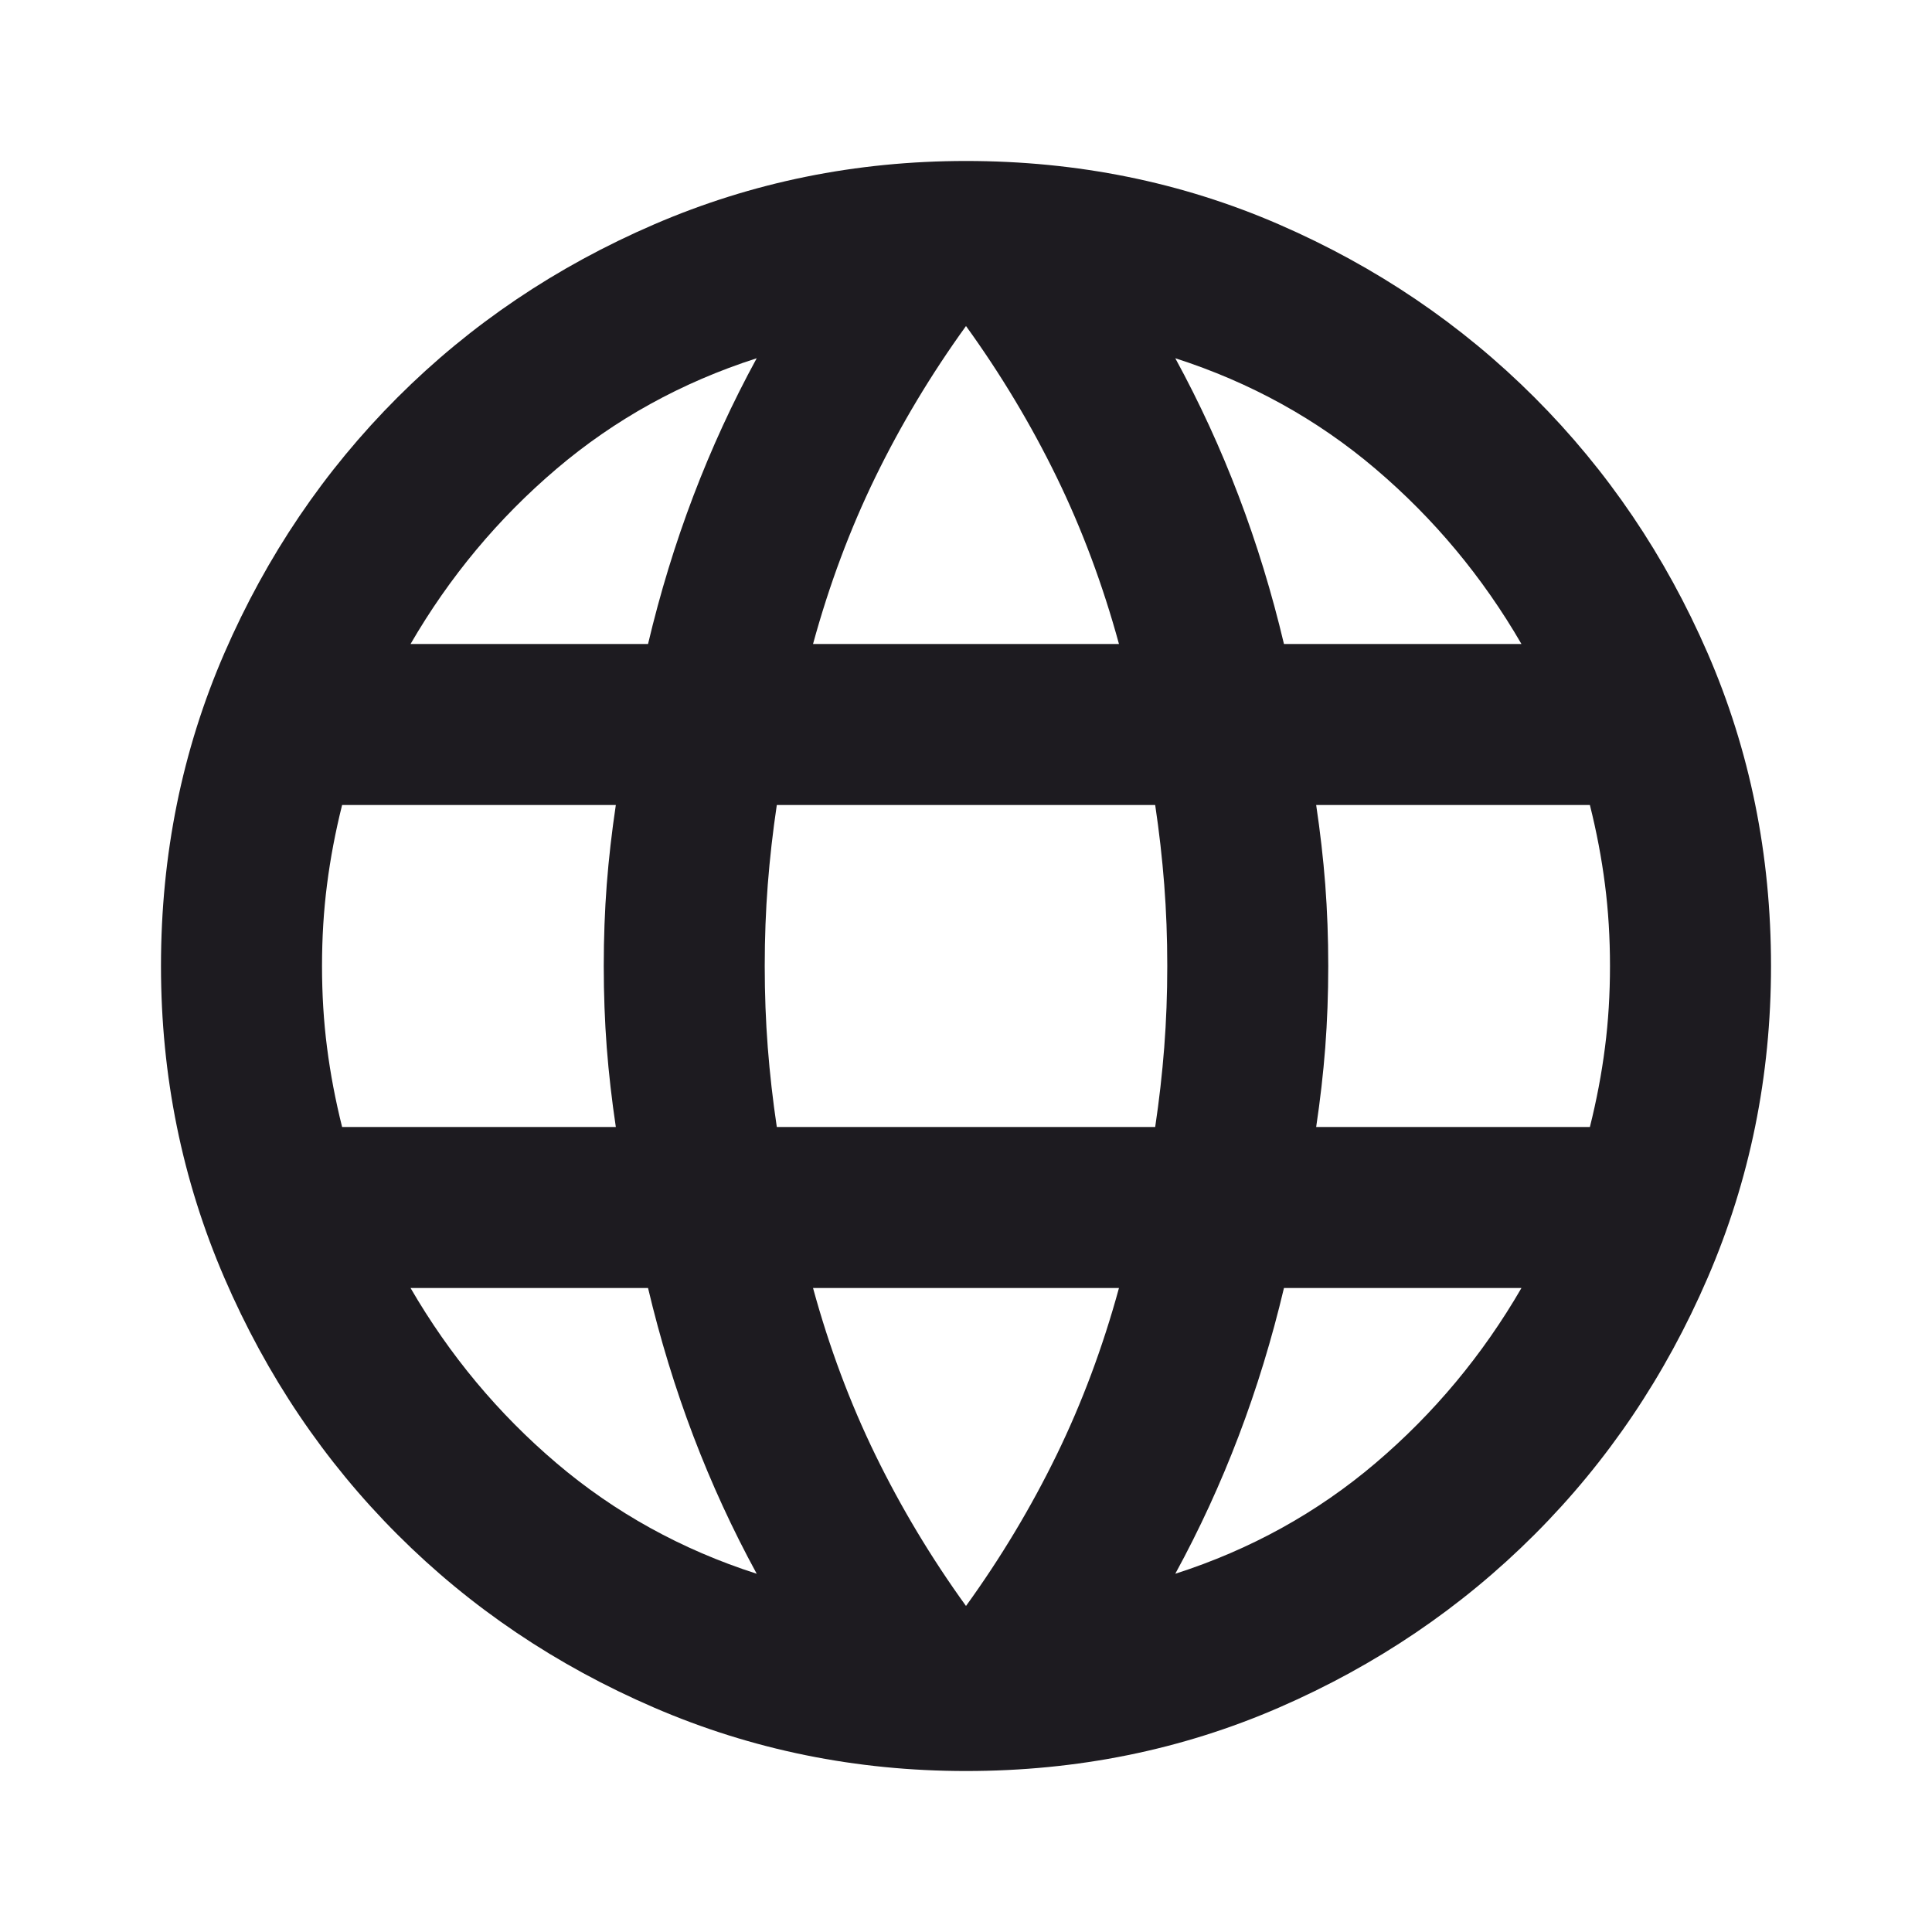 <svg width="40" height="40" viewBox="0 0 40 40" fill="none" xmlns="http://www.w3.org/2000/svg">
<path d="M20 36.667C17.722 36.667 15.569 36.229 13.542 35.354C11.514 34.479 9.743 33.285 8.229 31.771C6.715 30.257 5.521 28.486 4.646 26.458C3.771 24.431 3.333 22.278 3.333 20C3.333 17.694 3.771 15.535 4.646 13.521C5.521 11.507 6.715 9.743 8.229 8.229C9.743 6.715 11.514 5.521 13.542 4.646C15.569 3.771 17.722 3.333 20 3.333C22.306 3.333 24.465 3.771 26.479 4.646C28.493 5.521 30.257 6.715 31.771 8.229C33.285 9.743 34.479 11.507 35.354 13.521C36.229 15.535 36.667 17.694 36.667 20C36.667 22.278 36.229 24.431 35.354 26.458C34.479 28.486 33.285 30.257 31.771 31.771C30.257 33.285 28.493 34.479 26.479 35.354C24.465 36.229 22.306 36.667 20 36.667ZM20 33.25C20.722 32.25 21.347 31.208 21.875 30.125C22.403 29.042 22.833 27.889 23.167 26.667H16.833C17.167 27.889 17.597 29.042 18.125 30.125C18.653 31.208 19.278 32.25 20 33.25ZM15.667 32.583C15.167 31.667 14.729 30.715 14.354 29.729C13.979 28.743 13.667 27.722 13.417 26.667H8.5C9.306 28.056 10.312 29.264 11.521 30.292C12.729 31.319 14.111 32.083 15.667 32.583ZM24.333 32.583C25.889 32.083 27.271 31.319 28.479 30.292C29.688 29.264 30.695 28.056 31.5 26.667H26.583C26.333 27.722 26.021 28.743 25.646 29.729C25.271 30.715 24.833 31.667 24.333 32.583ZM7.083 23.333H12.75C12.667 22.778 12.604 22.229 12.562 21.688C12.521 21.146 12.5 20.583 12.5 20C12.5 19.417 12.521 18.854 12.562 18.312C12.604 17.771 12.667 17.222 12.75 16.667H7.083C6.944 17.222 6.84 17.771 6.771 18.312C6.701 18.854 6.667 19.417 6.667 20C6.667 20.583 6.701 21.146 6.771 21.688C6.84 22.229 6.944 22.778 7.083 23.333ZM16.083 23.333H23.917C24 22.778 24.062 22.229 24.104 21.688C24.146 21.146 24.167 20.583 24.167 20C24.167 19.417 24.146 18.854 24.104 18.312C24.062 17.771 24 17.222 23.917 16.667H16.083C16 17.222 15.938 17.771 15.896 18.312C15.854 18.854 15.833 19.417 15.833 20C15.833 20.583 15.854 21.146 15.896 21.688C15.938 22.229 16 22.778 16.083 23.333ZM27.25 23.333H32.917C33.056 22.778 33.16 22.229 33.229 21.688C33.299 21.146 33.333 20.583 33.333 20C33.333 19.417 33.299 18.854 33.229 18.312C33.16 17.771 33.056 17.222 32.917 16.667H27.25C27.333 17.222 27.396 17.771 27.438 18.312C27.479 18.854 27.5 19.417 27.5 20C27.5 20.583 27.479 21.146 27.438 21.688C27.396 22.229 27.333 22.778 27.25 23.333ZM26.583 13.333H31.5C30.695 11.944 29.688 10.736 28.479 9.708C27.271 8.681 25.889 7.917 24.333 7.417C24.833 8.333 25.271 9.285 25.646 10.271C26.021 11.257 26.333 12.278 26.583 13.333ZM16.833 13.333H23.167C22.833 12.111 22.403 10.958 21.875 9.875C21.347 8.792 20.722 7.75 20 6.75C19.278 7.75 18.653 8.792 18.125 9.875C17.597 10.958 17.167 12.111 16.833 13.333ZM8.5 13.333H13.417C13.667 12.278 13.979 11.257 14.354 10.271C14.729 9.285 15.167 8.333 15.667 7.417C14.111 7.917 12.729 8.681 11.521 9.708C10.312 10.736 9.306 11.944 8.5 13.333Z" fill="#1D1B20"/>
</svg>
